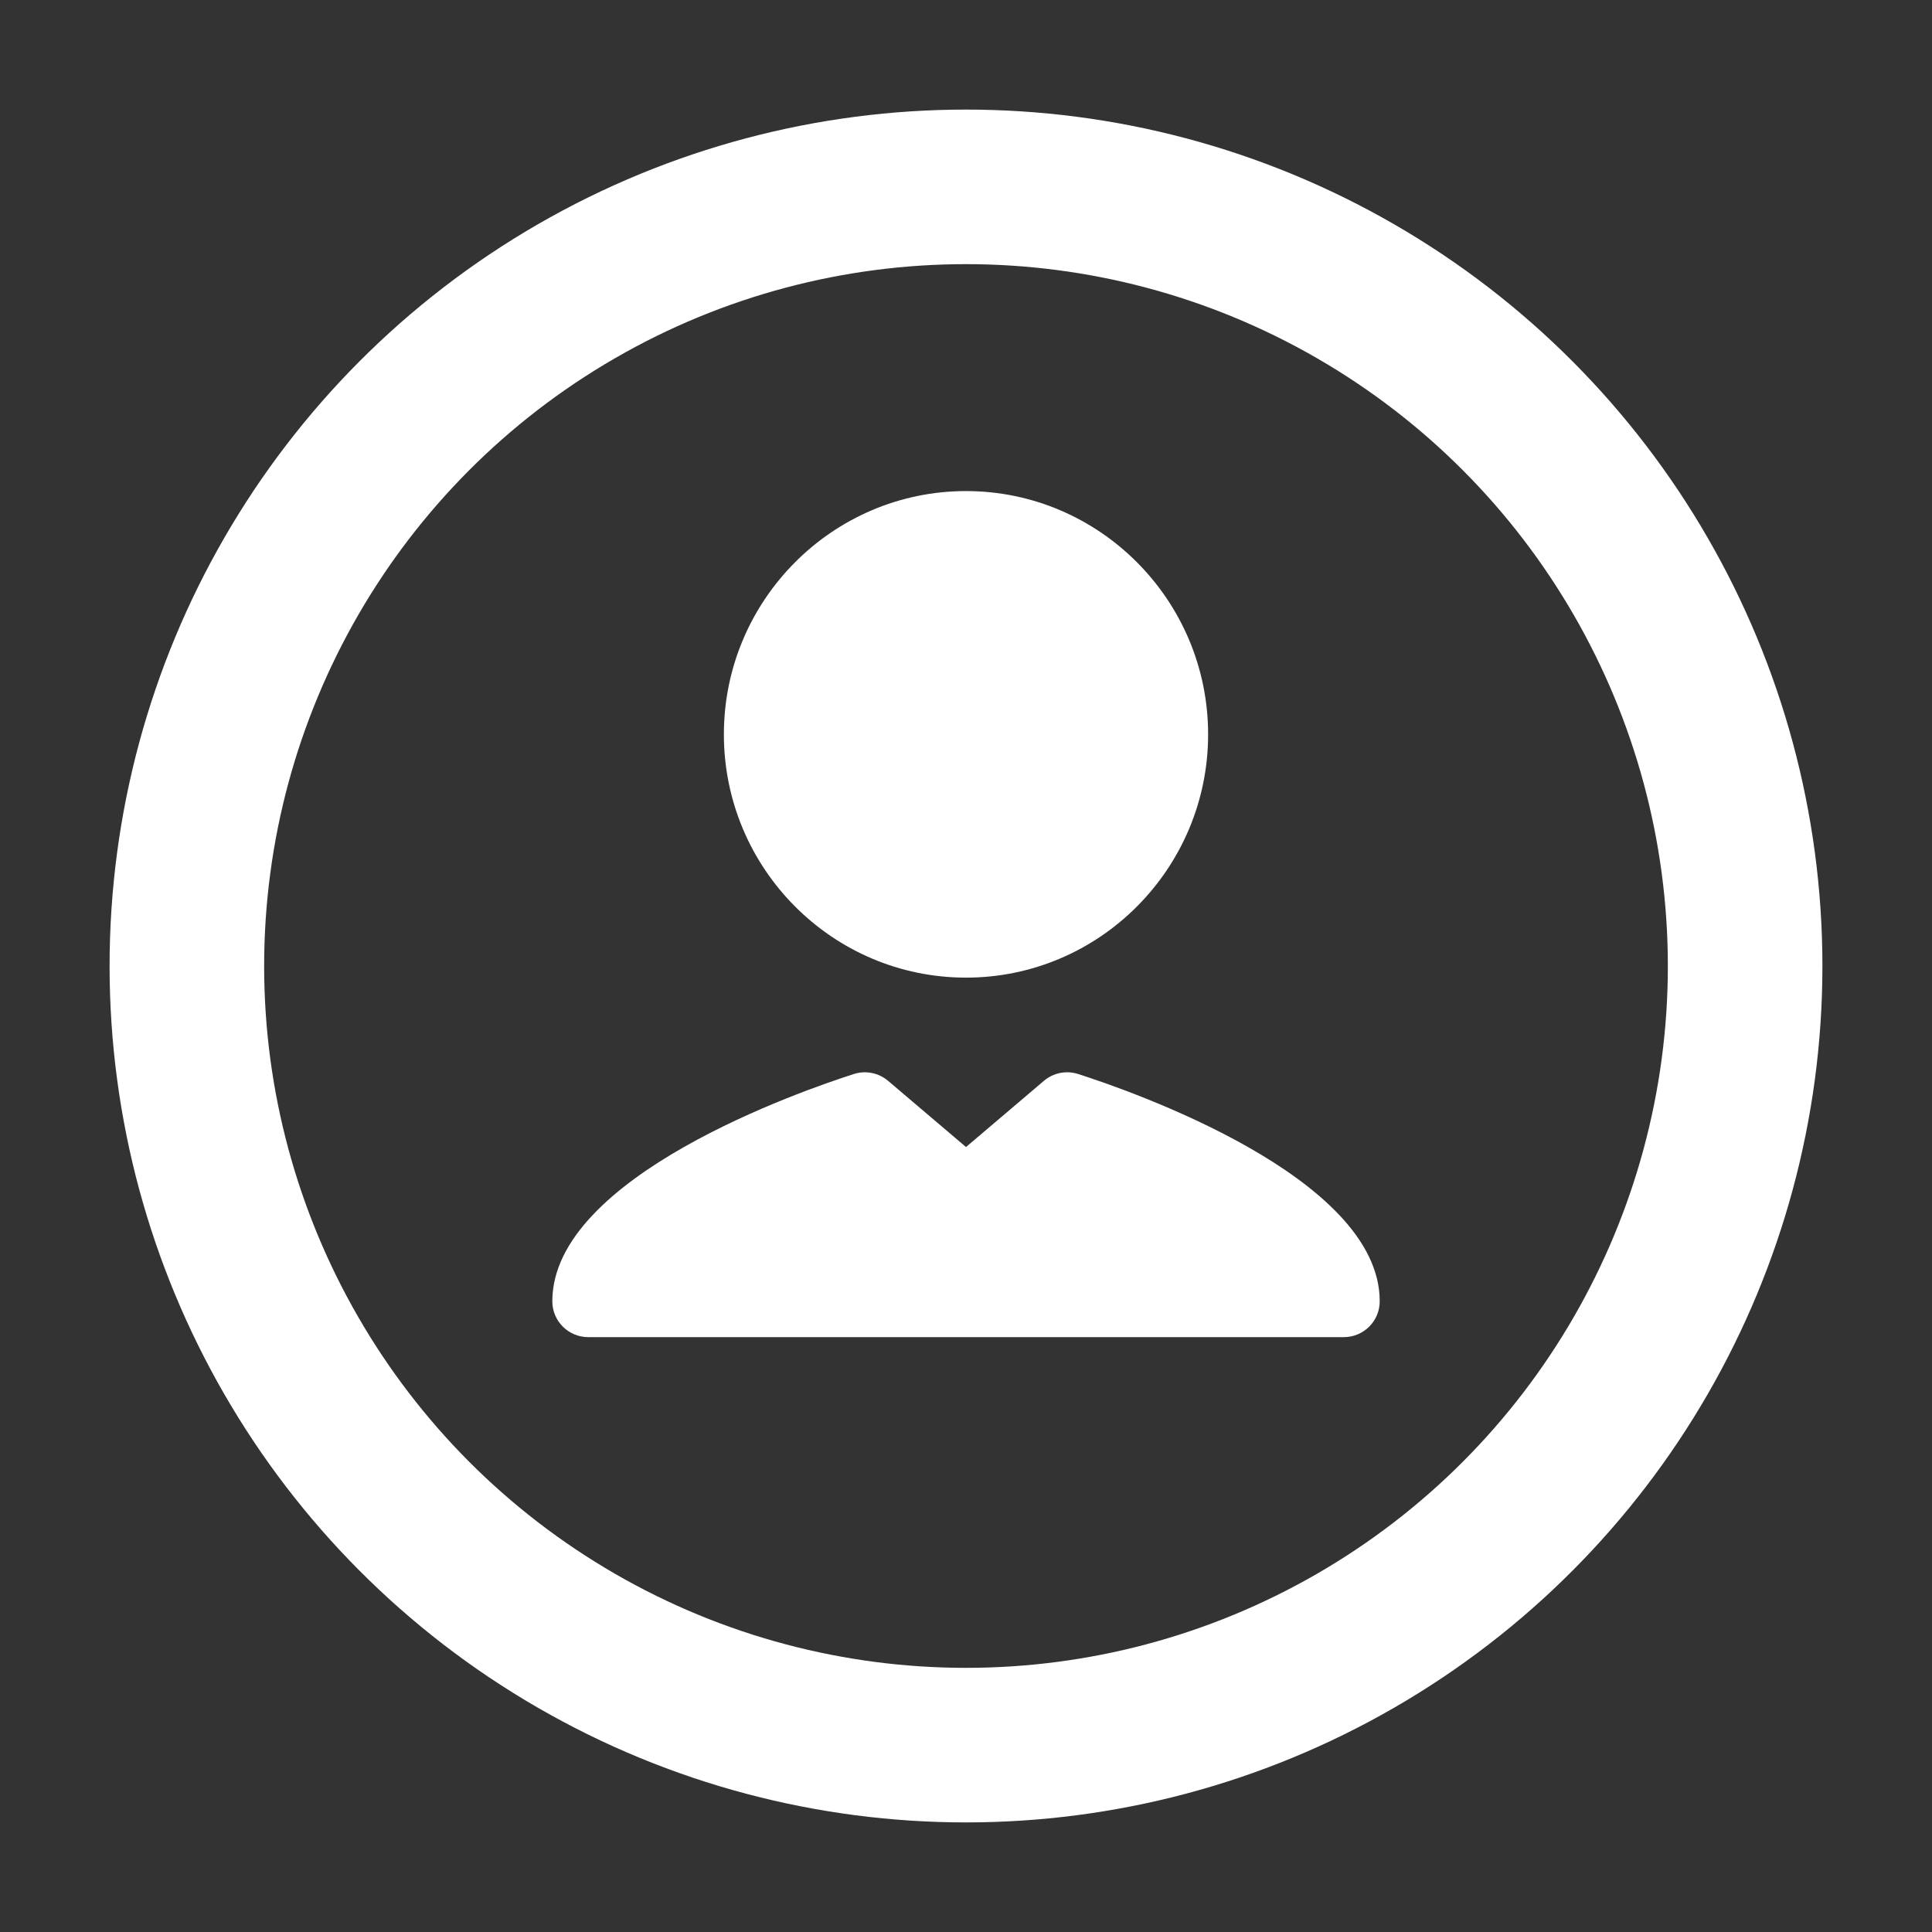 <?xml version="1.0" encoding="utf-8"?>
<!-- Generator: Adobe Illustrator 16.0.0, SVG Export Plug-In . SVG Version: 6.00 Build 0)  -->
<!DOCTYPE svg PUBLIC "-//W3C//DTD SVG 1.1//EN" "http://www.w3.org/Graphics/SVG/1.1/DTD/svg11.dtd">
<svg version="1.1" id="Layer_1" xmlns="http://www.w3.org/2000/svg" xmlns:xlink="http://www.w3.org/1999/xlink" x="0px" y="0px"
	 width="50px" height="50px" viewBox="0 0 50 50" enable-background="new 0 0 50 50" xml:space="preserve">
<rect x="0" y="0" width="50" height="50" fill="#333333" stroke="none"/>
<g>
	<circle fill="none" stroke="#FFFFFF" stroke-width="4" stroke-miterlimit="10" cx="25" cy="25" r="20.164"/>
	<g>
		<g id="XMLID_684_">
			<path id="XMLID_692_" fill="#FFFFFF" d="M25,25.301c3.455,0,6.266-2.823,6.266-6.296c0-3.469-2.811-6.296-6.266-6.296
				c-3.455,0-6.266,2.827-6.266,6.296C18.734,22.478,21.545,25.301,25,25.301z"/>
			<path id="XMLID_691_" fill="#FFFFFF" d="M25,14.572c2.428,0,4.404,1.988,4.404,4.433S27.428,23.438,25,23.438
				c-2.429,0-4.406-1.989-4.406-4.434S22.571,14.572,25,14.572z"/>
		</g>
		<g id="XMLID_668_">
			<path id="XMLID_683_" fill="#FFFFFF" d="M27.901,27.795c-0.306-0.099-0.642-0.03-0.886,0.178L25,29.685l-2.015-1.712
				c-0.246-0.208-0.581-0.276-0.886-0.178c-1.305,0.418-7.805,2.653-7.805,5.881c0,0.515,0.417,0.929,0.93,0.929h19.552
				c0.515,0,0.931-0.414,0.931-0.929C35.706,30.448,29.204,28.213,27.901,27.795z"/>
			<path id="XMLID_669_" fill="#FFFFFF" d="M16.644,32.743c1.027-1.086,3.482-2.296,5.535-3.009l2.218,1.884
				c0.35,0.296,0.858,0.296,1.207,0l2.217-1.884c2.055,0.713,4.511,1.923,5.534,3.009H16.644z"/>
		</g>
	</g>
</g>
</svg>
